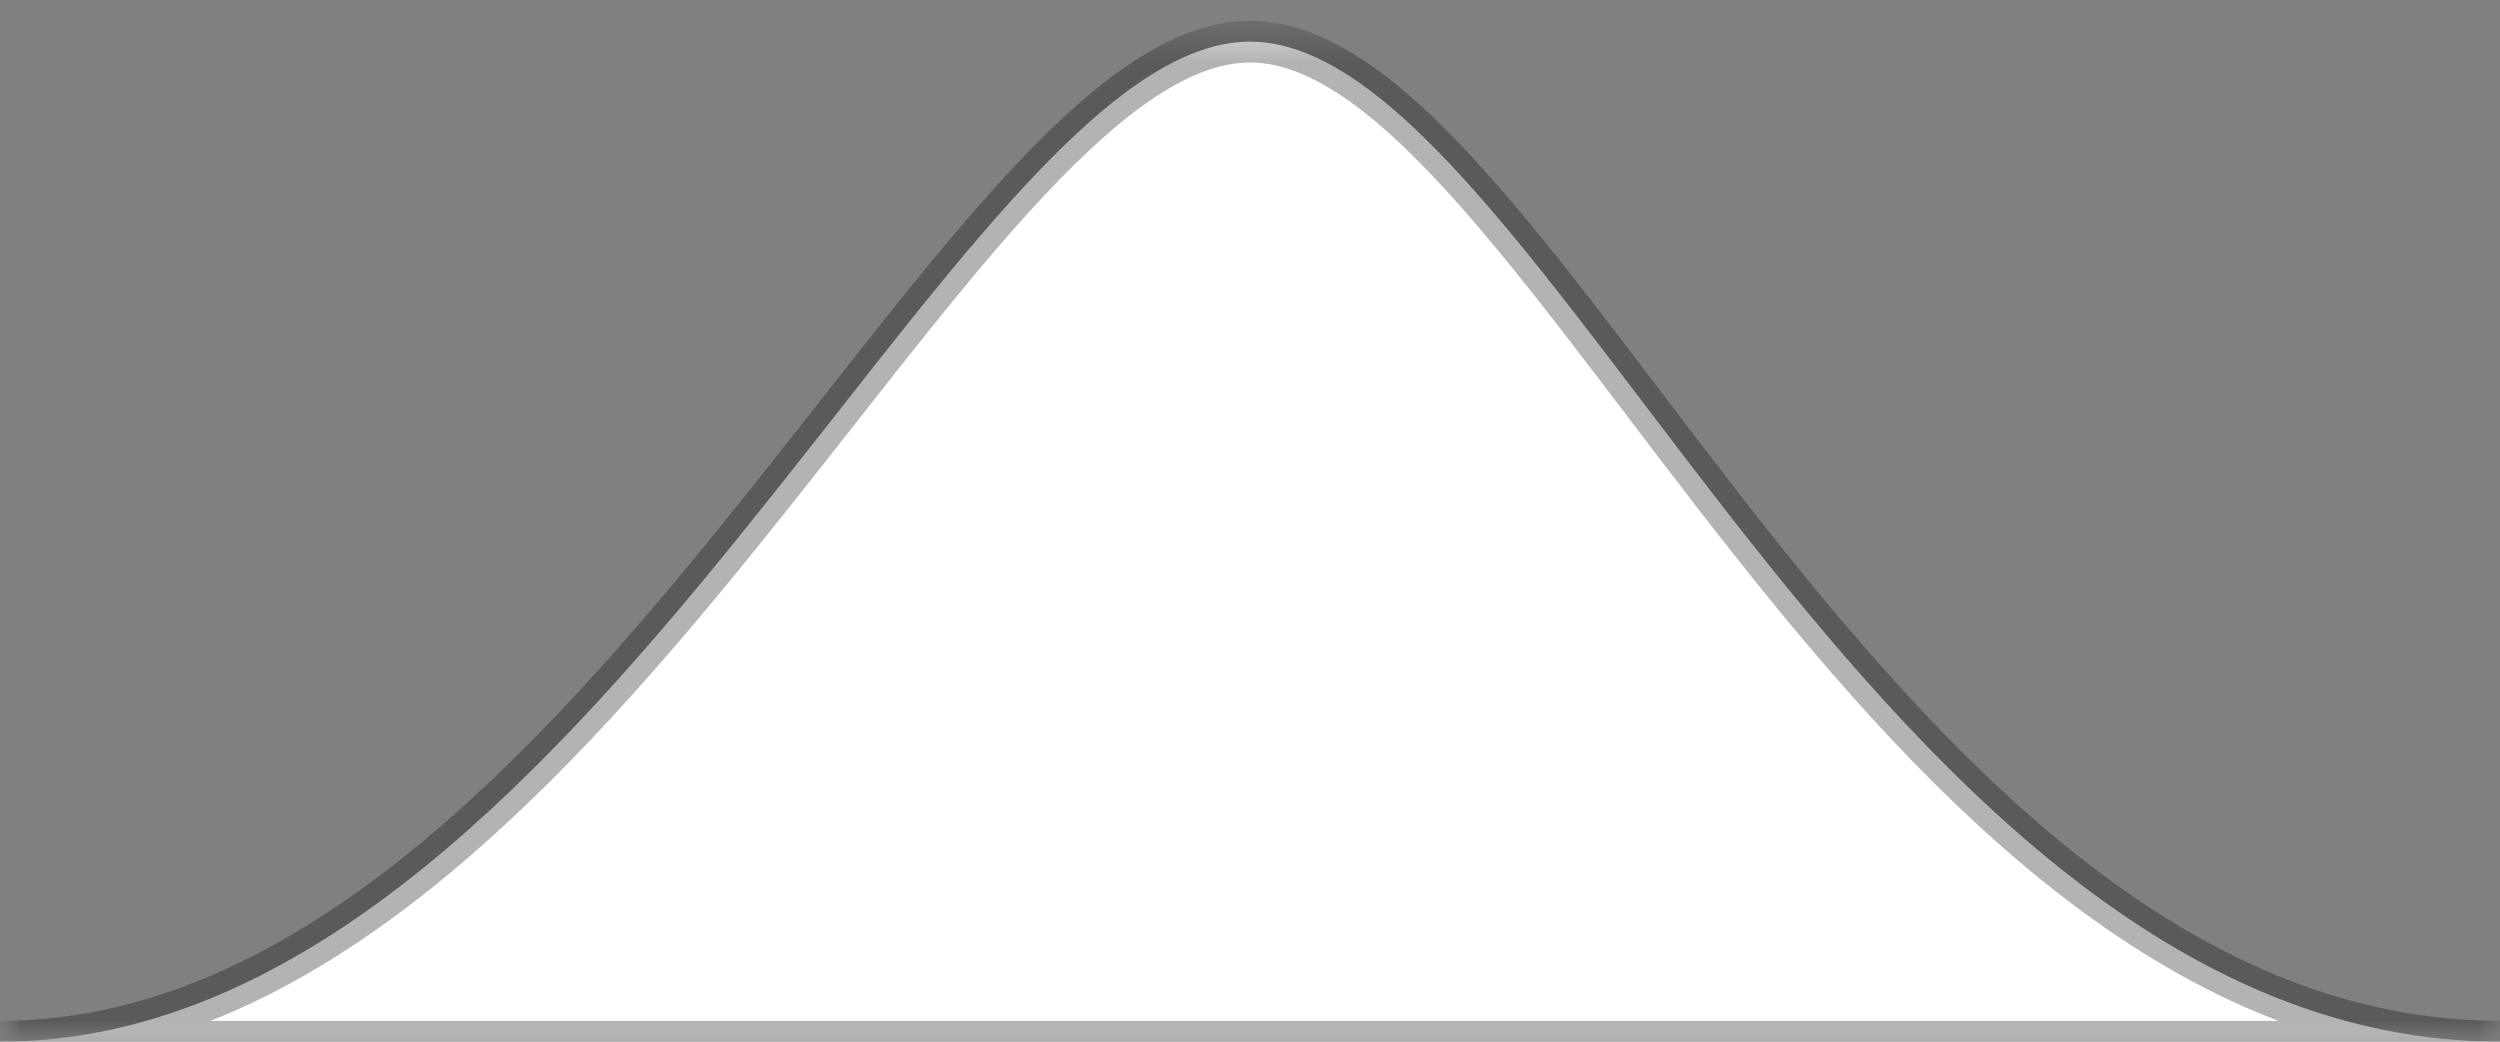 <?xml version="1.0" encoding="UTF-8" standalone="no"?>
<svg width="60px" height="25px" viewBox="0 0 60 25" version="1.1" xmlns="http://www.w3.org/2000/svg" xmlns:xlink="http://www.w3.org/1999/xlink">
    <rect x="0" y="0" width="60" height="25" fill="#808080" stroke="none"/>
    <!-- Generator: Sketch 39.1 (31720) - http://www.bohemiancoding.com/sketch -->
    <title>Rectangle</title>
    <desc>Created with Sketch.</desc>
    <defs>
        <rect id="path-1" x="0" y="0" width="60" height="25"></rect>
        <path d="M30,1 C37.018,1 45,25 60,25 L0,25 C14.054,25 22.982,1 30,1 Z" id="path-3"></path>
        <mask id="mask-4" maskContentUnits="userSpaceOnUse" maskUnits="objectBoundingBox" x="-0.5" y="-0.5" width="61" height="25">
            <rect x="-0.5" y="0.5" width="61" height="25" fill="white"></rect>
            <use xlink:href="#path-3" fill="black"></use>
        </mask>
    </defs>
    <g id="Email" stroke="none" stroke-width="1" fill="none" fill-rule="evenodd">
        <g id="Rectangle">
            <mask id="mask-2" fill="white">
                <use xlink:href="#path-1"></use>
            </mask>
            <g id="Mask"></g>
            <g mask="url(#mask-2)">
                <use fill="#FFFFFF" fill-rule="evenodd" xlink:href="#path-3"></use>
                <use stroke-opacity="0.3" stroke="#000000" mask="url(#mask-4)" stroke-width="1" xlink:href="#path-3"></use>
            </g>
        </g>
    </g>
</svg>